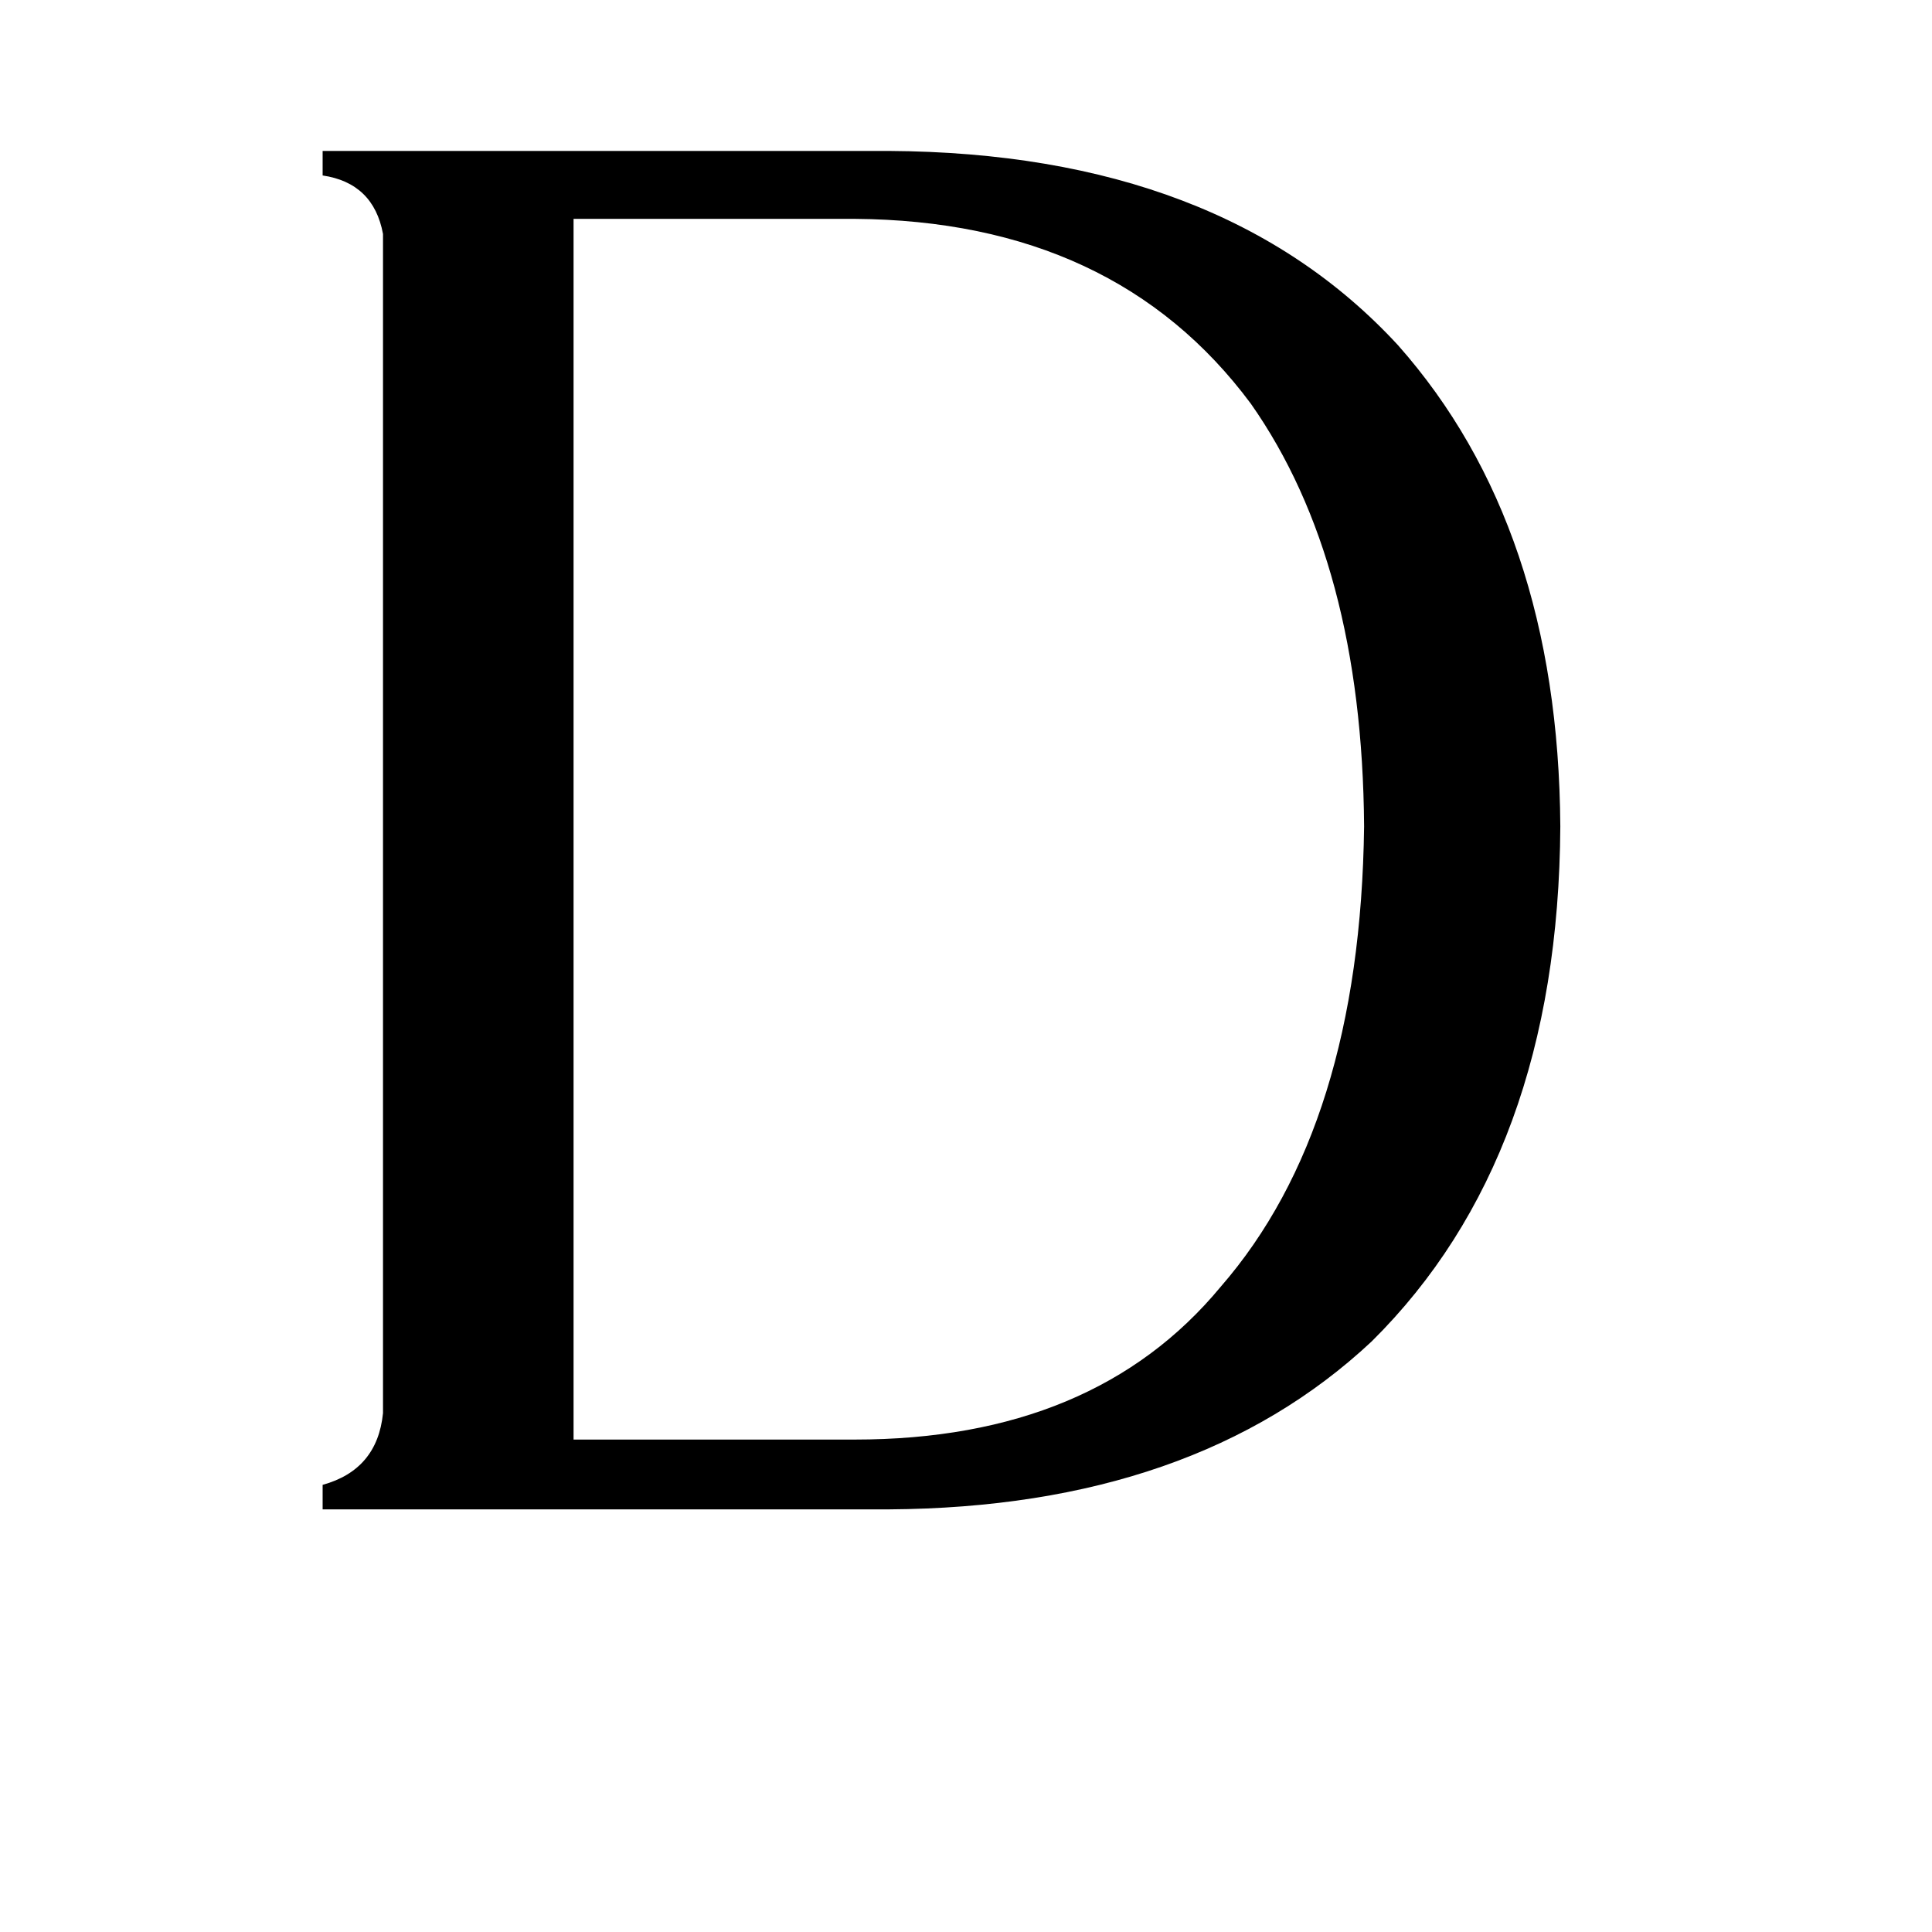 <svg xmlns="http://www.w3.org/2000/svg" viewBox="0 -800 1024 1024">
	<path fill="#000000" d="M304 -37H453Q580 -37 647 -118Q721 -203 723 -362Q722 -502 663 -586Q591 -683 453 -684H304ZM203 -676Q198 -703 171 -707V-720H471Q647 -719 741 -617Q826 -521 827 -362Q826 -187 727 -89Q633 -1 471 0H171V-13Q200 -21 203 -51Z"/>
</svg>